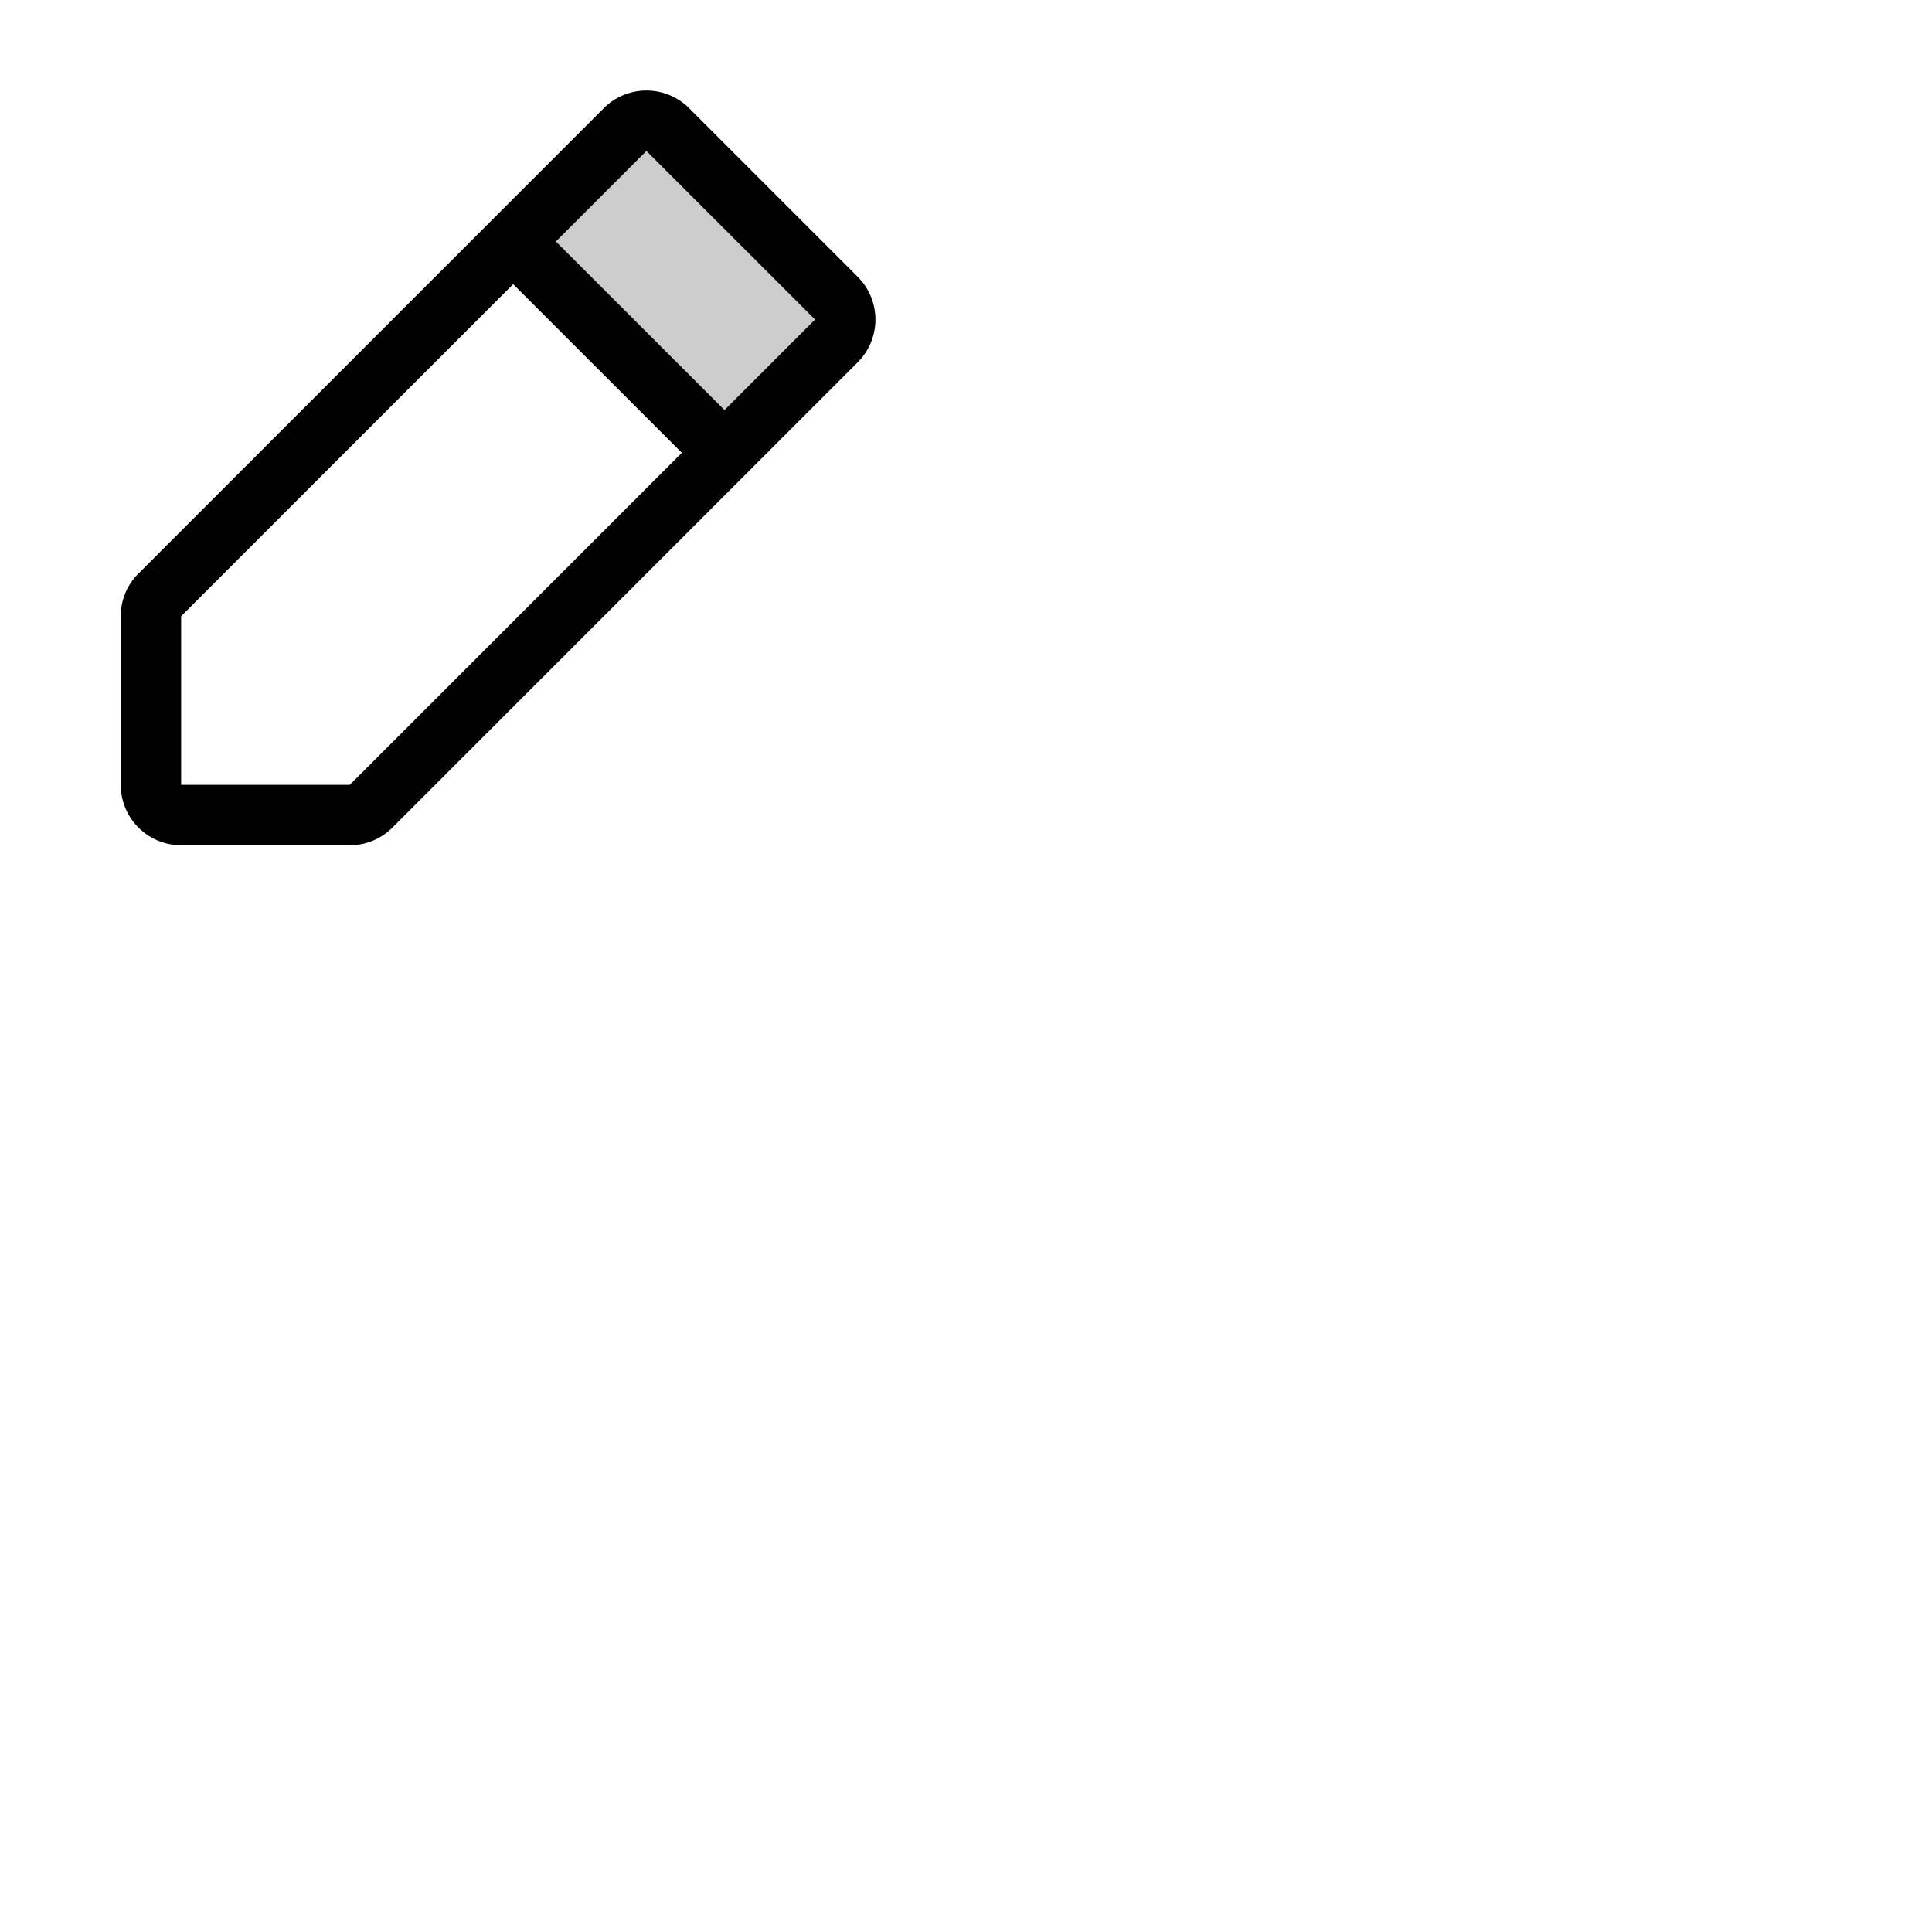 <svg xmlns="http://www.w3.org/2000/svg" version="1.1" viewBox="0 0 512 512" fill="currentColor"><g fill="currentColor"><path d="M221.66 90.34L192 120l-56-56l29.66-29.66a8 8 0 0 1 11.31 0L221.66 79a8 8 0 0 1 0 11.34" opacity=".2"/><path d="m227.31 73.37l-44.68-44.69a16 16 0 0 0-22.63 0L36.69 152A15.86 15.86 0 0 0 32 163.31V208a16 16 0 0 0 16 16h44.69a15.86 15.86 0 0 0 11.31-4.69L227.31 96a16 16 0 0 0 0-22.63M92.69 208H48v-44.69l88-88L180.69 120ZM192 108.68L147.31 64l24-24L216 84.68Z"/></g></svg>
